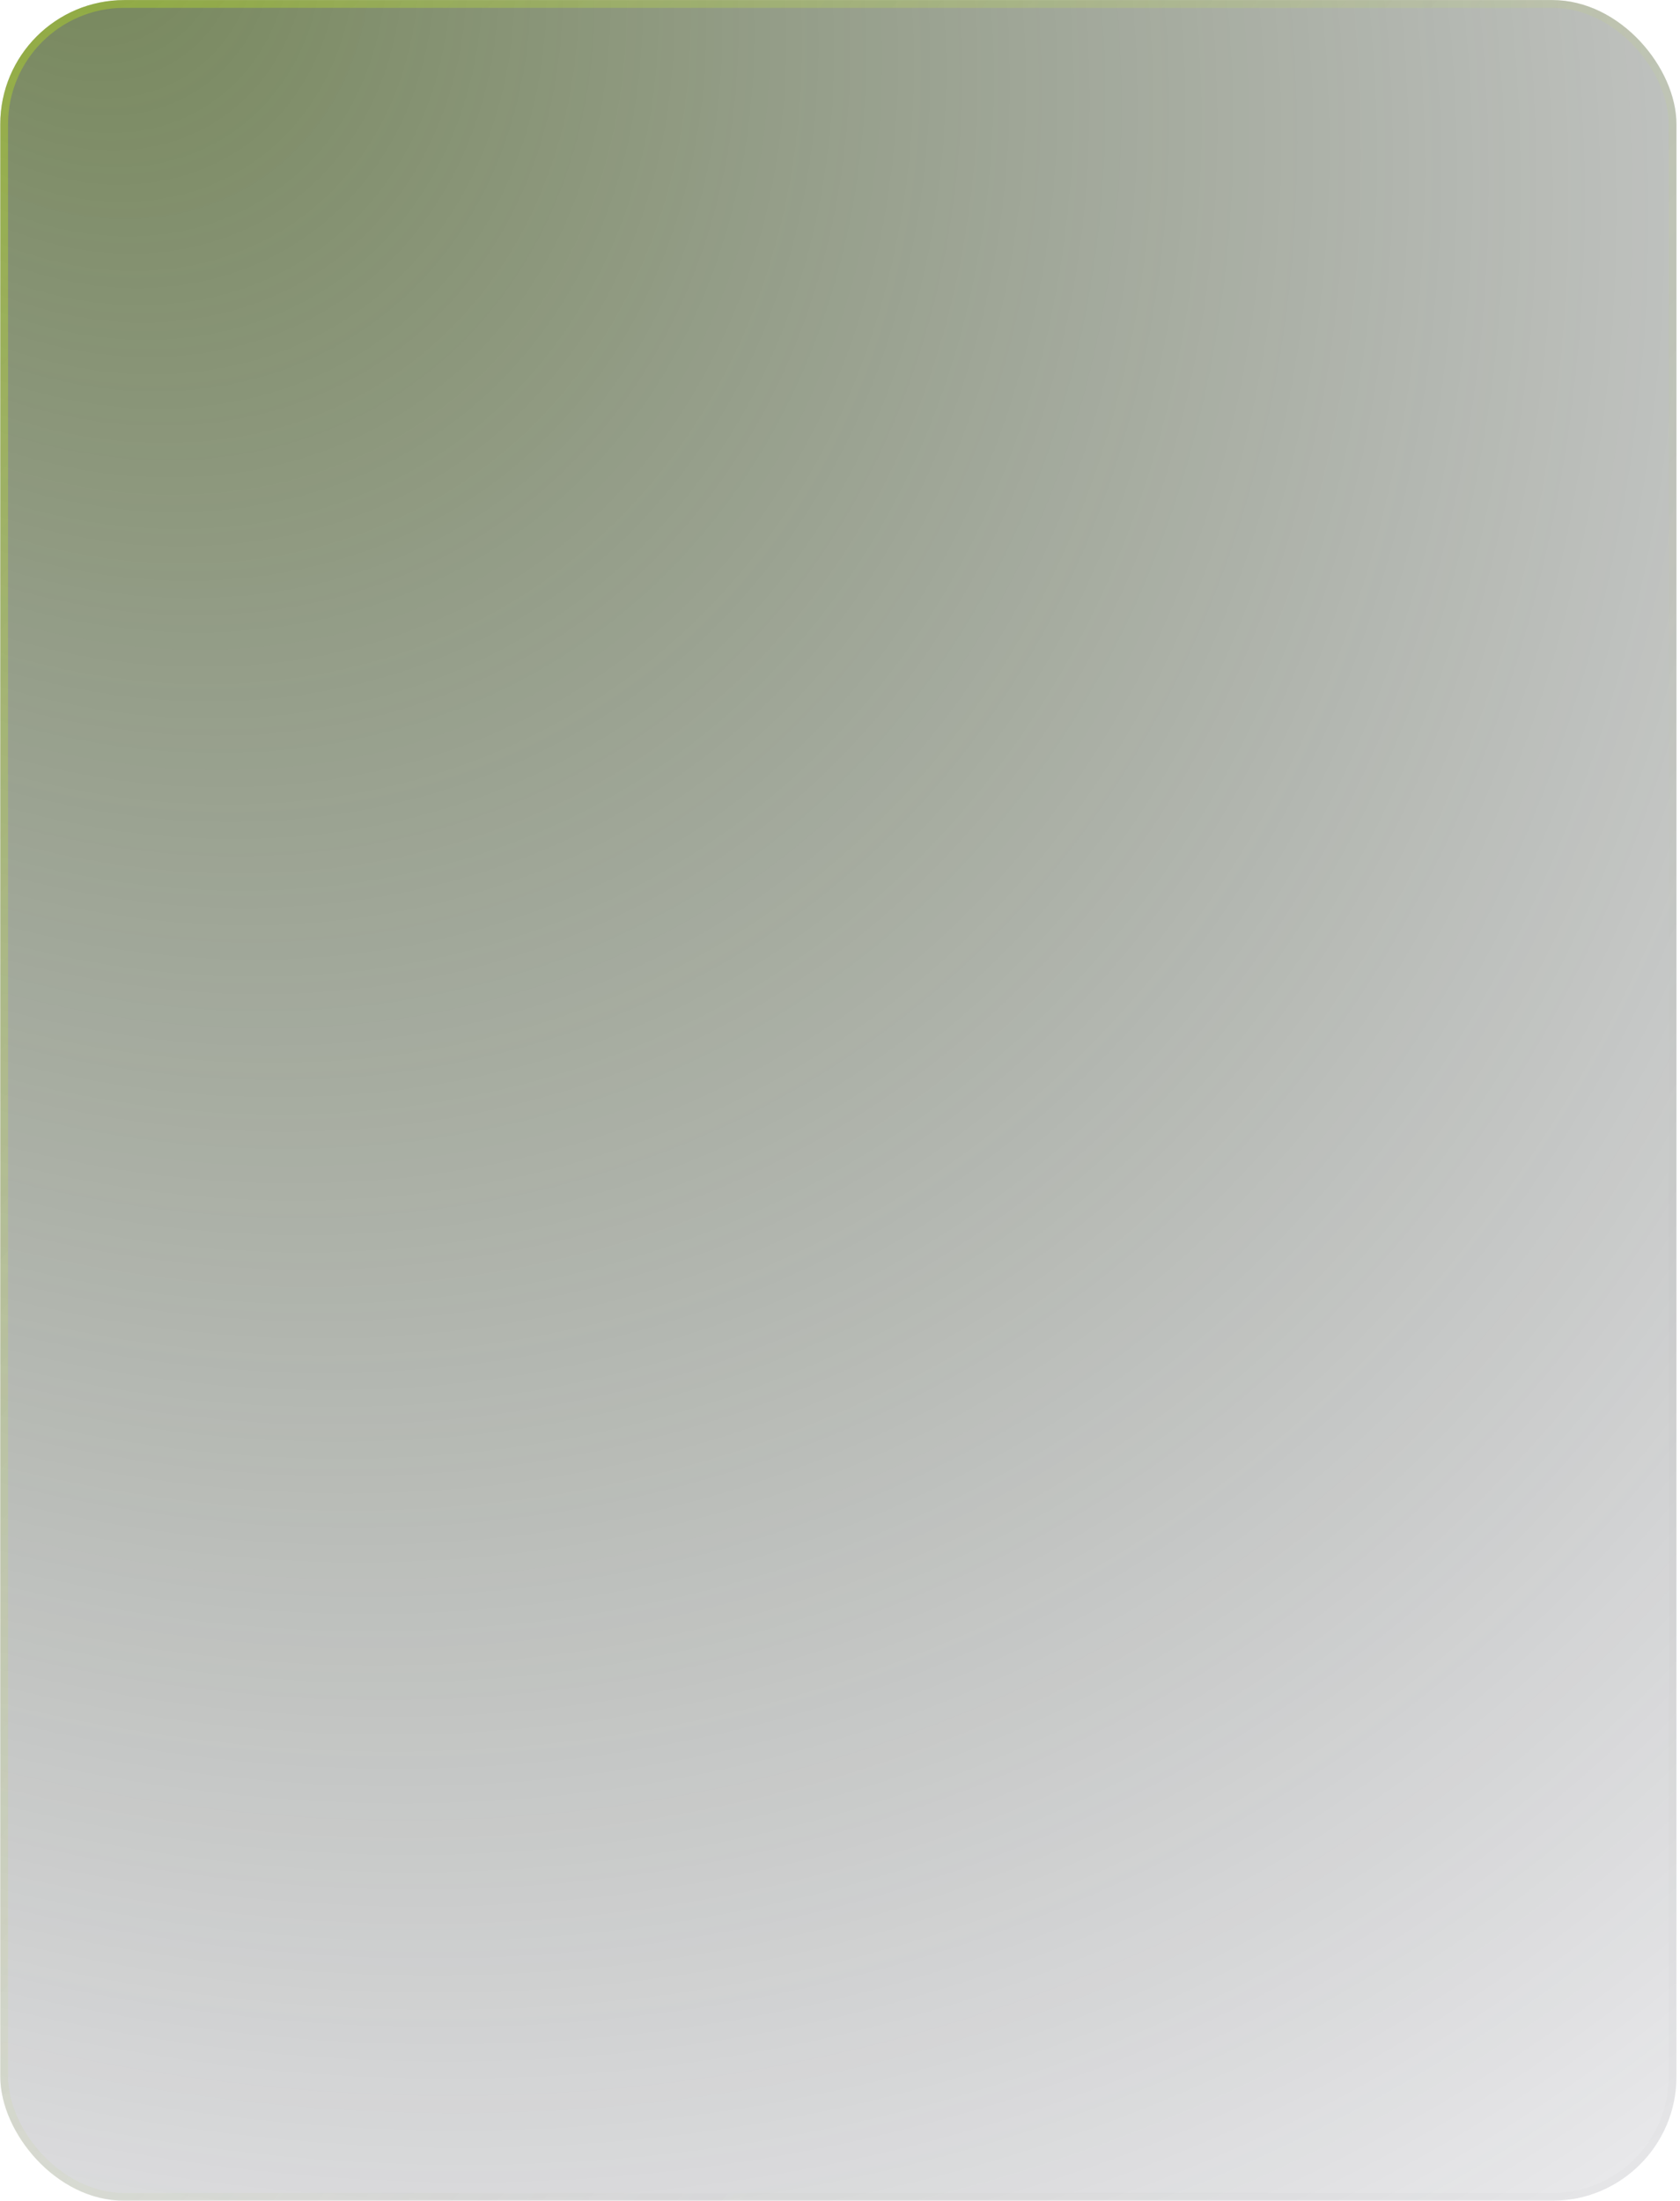 <svg width="433" height="567" viewBox="0 0 433 567" fill="none" xmlns="http://www.w3.org/2000/svg">
<g filter="url(#filter0_b_1754_965)">
<rect width="432.018" height="566.984" rx="32" transform="matrix(1 0 -0 1 0.071 0.016)" fill="url(#paint0_radial_1754_965)"/>
<rect x="1" y="1" width="430.018" height="564.984" rx="31" transform="matrix(1 0 -0 1 0.071 0.016)" stroke="url(#paint1_linear_1754_965)" stroke-opacity="0.3" stroke-width="2"/>
</g>
<defs>
<filter id="filter0_b_1754_965" x="-12" y="-11.984" width="456.09" height="590.984" filterUnits="userSpaceOnUse" color-interpolation-filters="sRGB">
<feFlood flood-opacity="0" result="BackgroundImageFix"/>
<feGaussianBlur in="BackgroundImageFix" stdDeviation="6"/>
<feComposite in2="SourceAlpha" operator="in" result="effect1_backgroundBlur_1754_965"/>
<feBlend mode="normal" in="SourceGraphic" in2="effect1_backgroundBlur_1754_965" result="shape"/>
</filter>
<radialGradient id="paint0_radial_1754_965" cx="0" cy="0" r="1" gradientUnits="userSpaceOnUse" gradientTransform="translate(8.922 -31.499) rotate(54.742) scale(732.935 585.896)">
<stop stop-color="#3A5311" stop-opacity="0.7"/>
<stop offset="1" stop-color="#232336" stop-opacity="0.1"/>
</radialGradient>
<linearGradient id="paint1_linear_1754_965" x1="0" y1="0" x2="393.474" y2="336.814" gradientUnits="userSpaceOnUse">
<stop stop-color="#CCFF00"/>
<stop offset="1" stop-color="#BEBEBE" stop-opacity="0.23"/>
</linearGradient>
</defs>
</svg>
